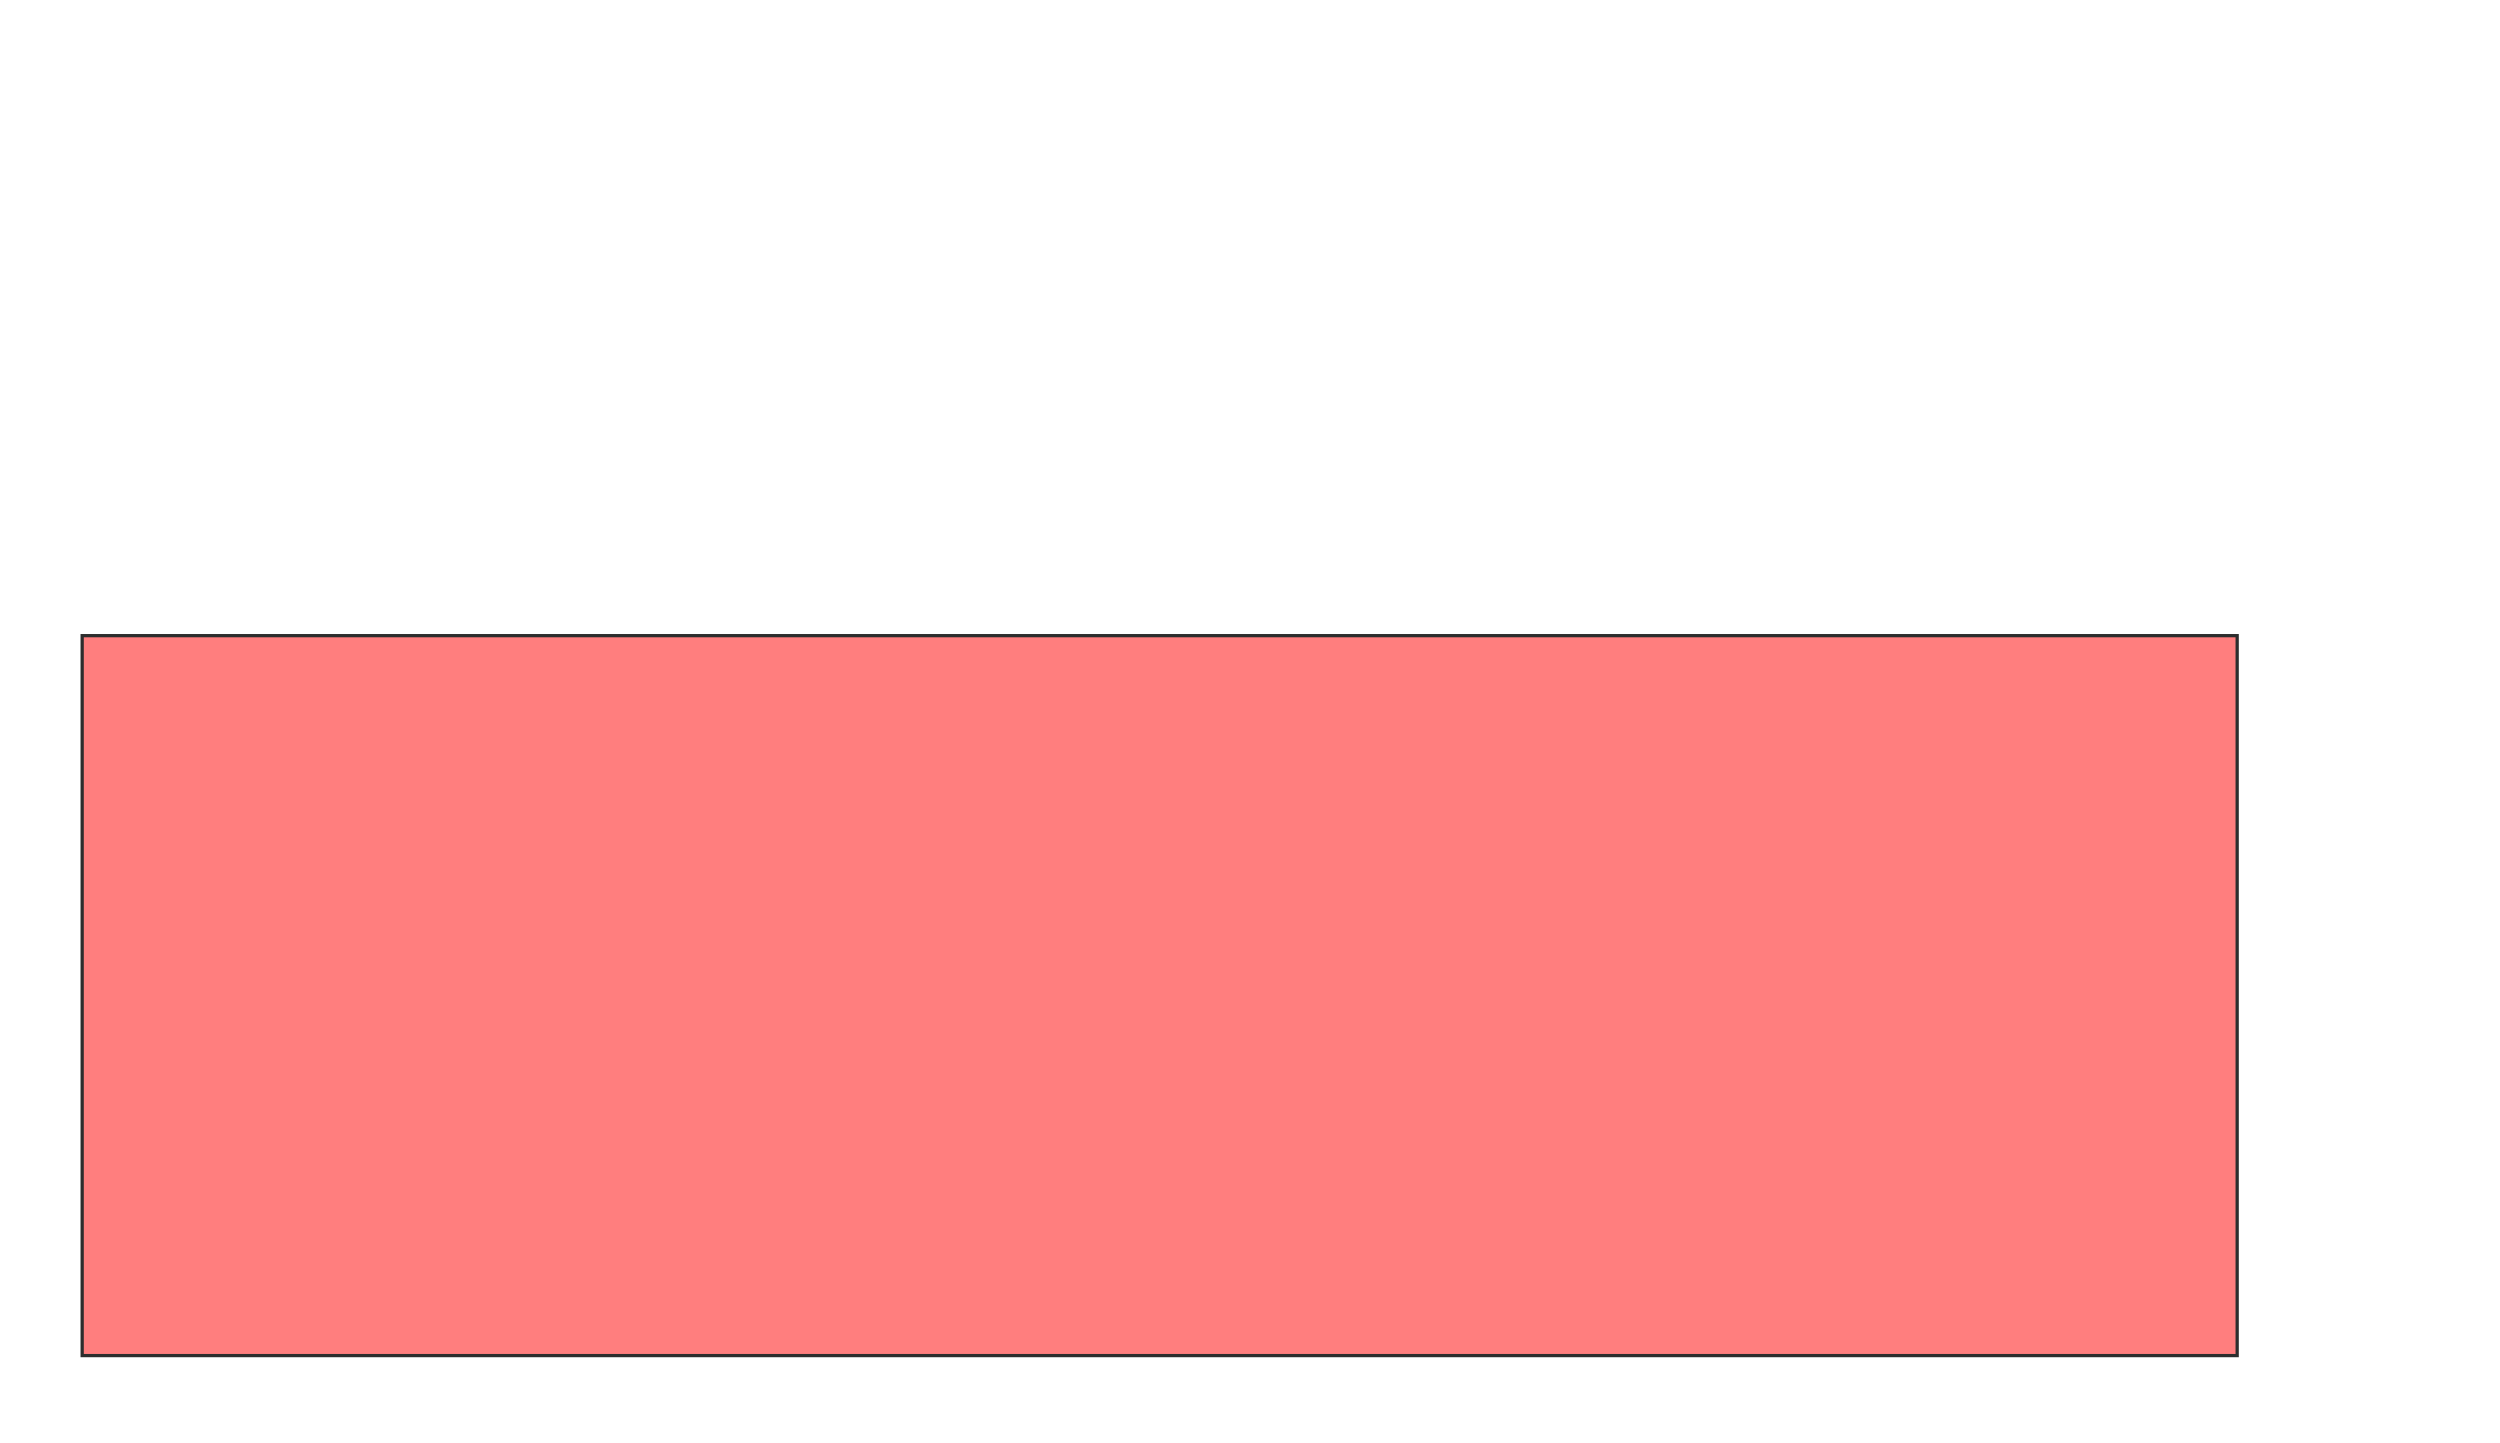 <svg height="442" width="766" xmlns="http://www.w3.org/2000/svg">
 <!-- Created with Image Occlusion Enhanced -->
 <g>
  <title>Labels</title>
 </g>
 <g>
  <title>Masks</title>
  
  <rect class="qshape" fill="#FF7E7E" height="220.588" id="13cd7be8d85c4ac19d3e2804853ef751-oa-2" stroke="#2D2D2D" width="660.294" x="25.176" y="194.765"/>
 </g>
</svg>